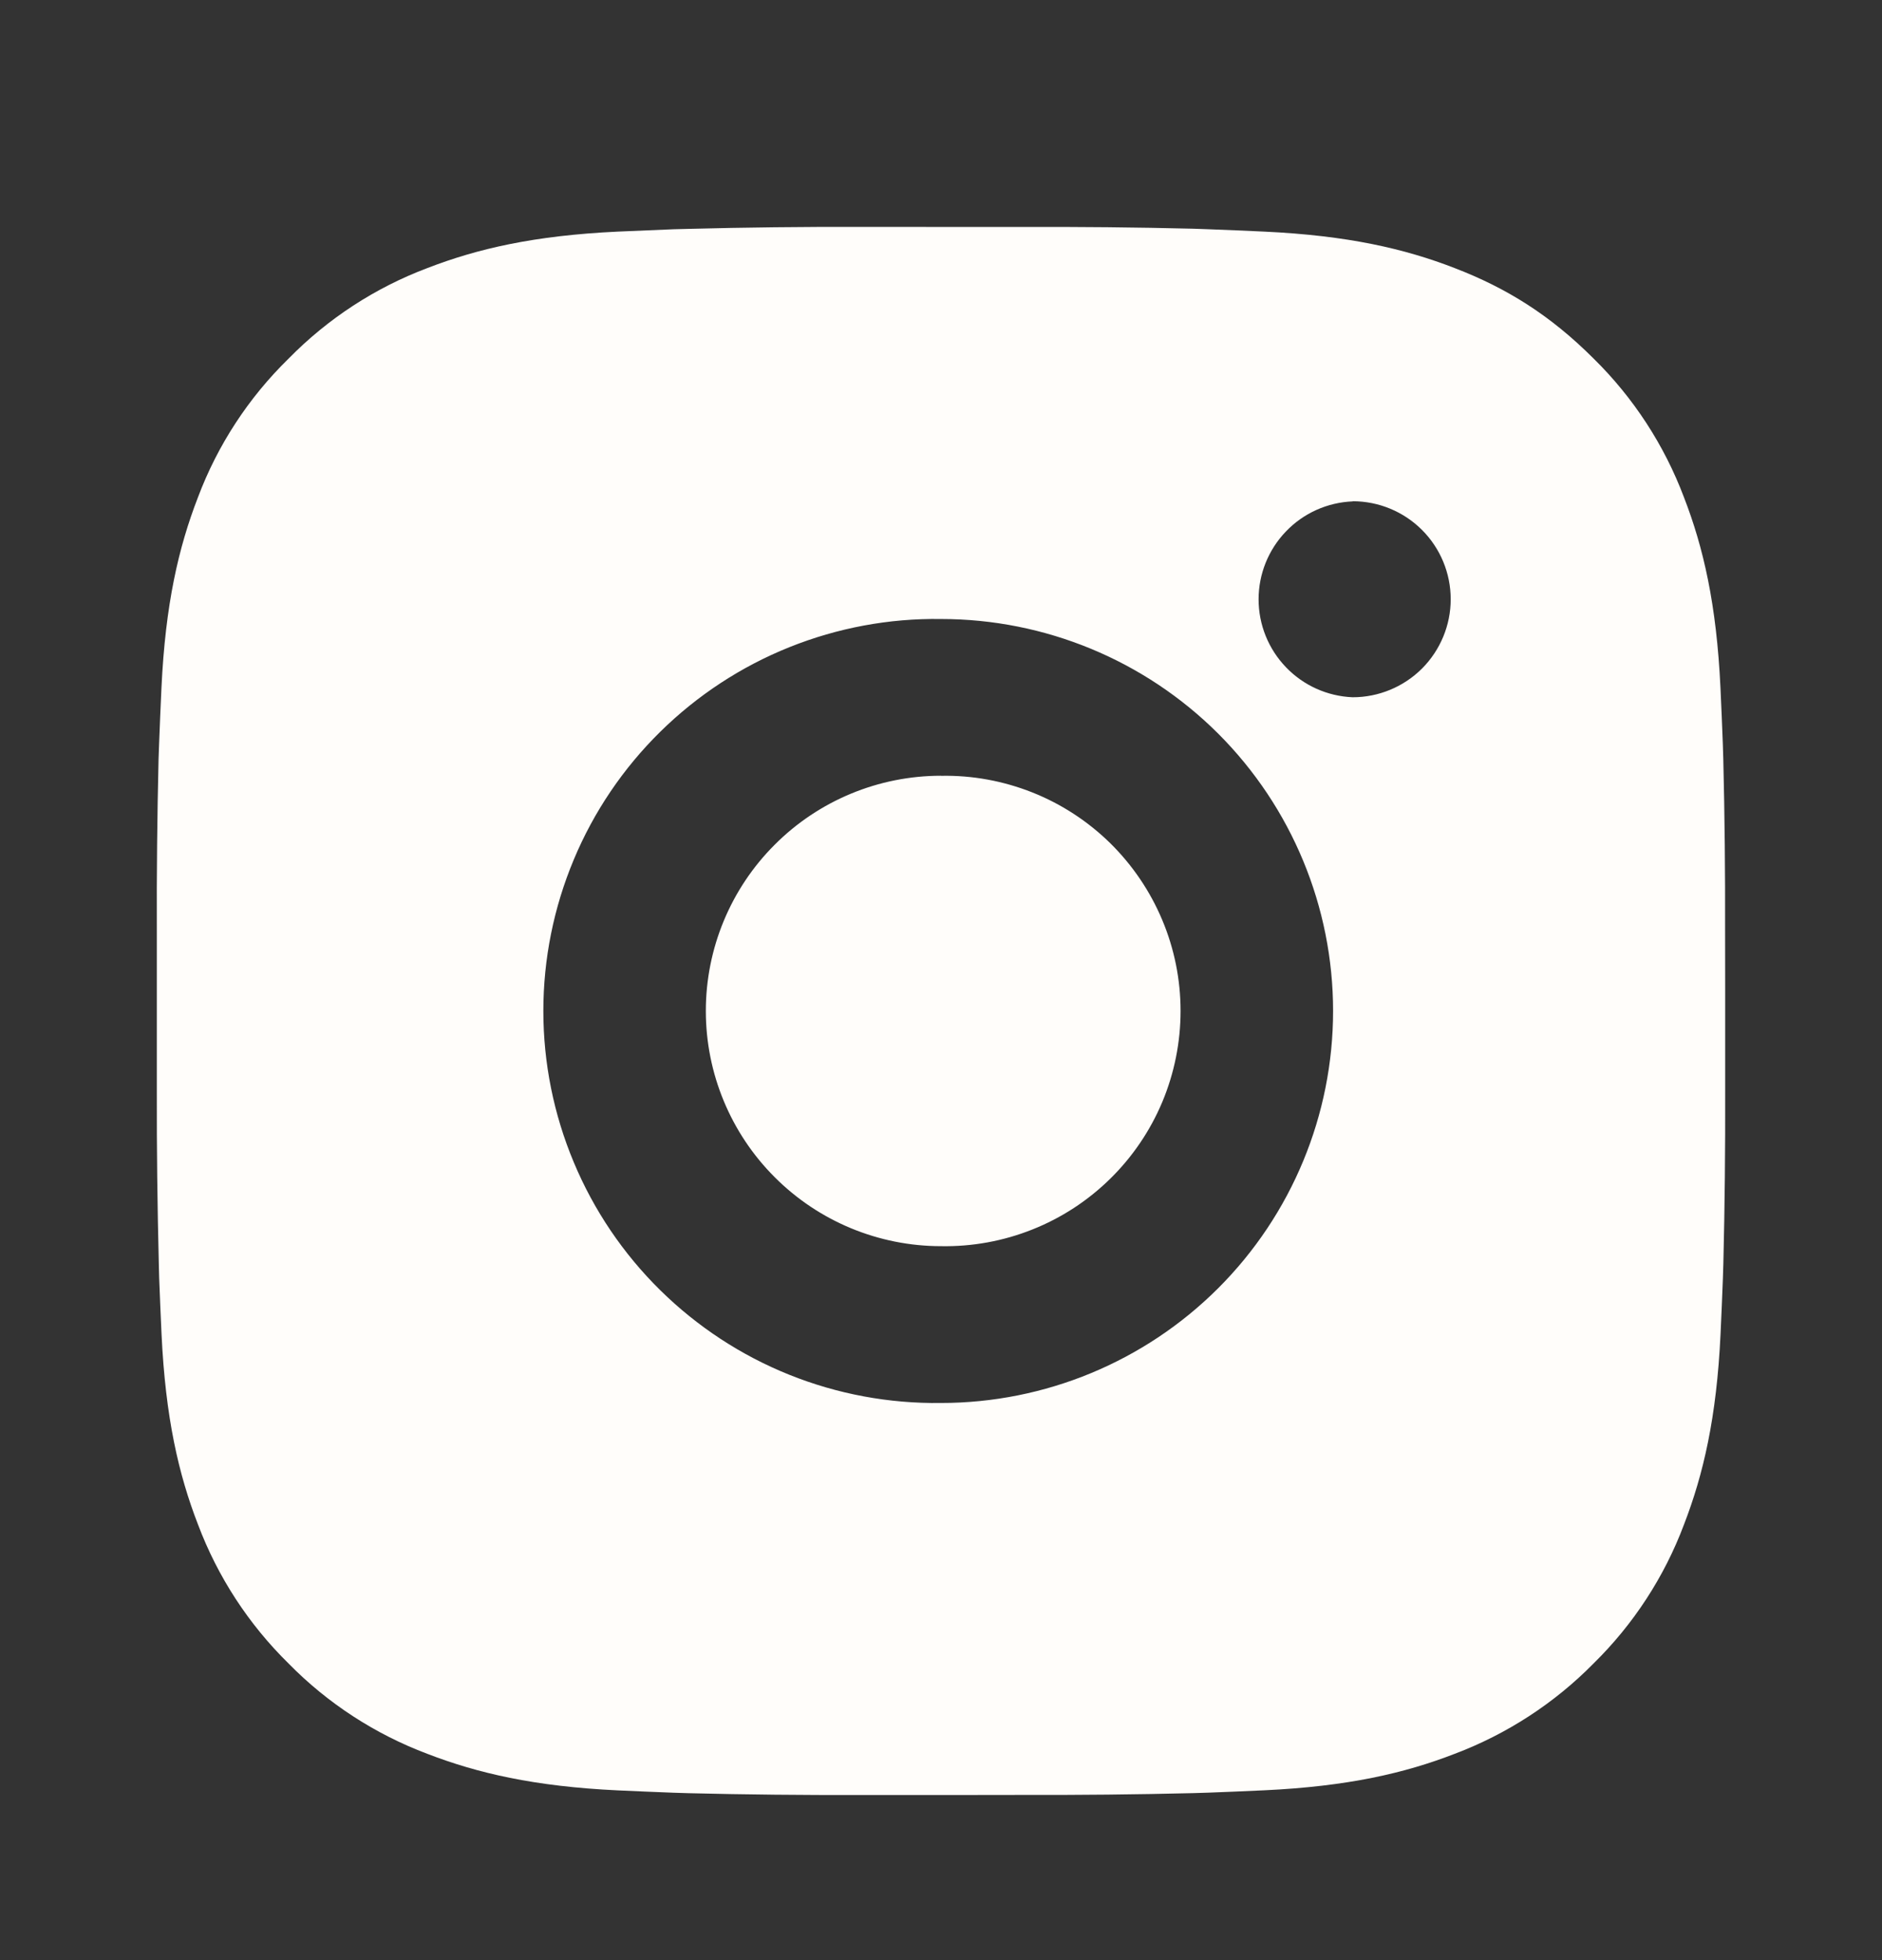 <svg width="24" height="25" viewBox="0 0 24 25" fill="none" xmlns="http://www.w3.org/2000/svg">
<rect x="0" y="0" width="24" height="25" fill="#333333" stroke="none"/>
<path d="M13.028 2.895C13.758 2.892 14.487 2.899 15.217 2.917L15.411 2.924C15.635 2.932 15.856 2.942 16.123 2.954C17.187 3.004 17.913 3.172 18.55 3.419C19.21 3.673 19.766 4.017 20.322 4.573C20.83 5.072 21.224 5.677 21.475 6.344C21.722 6.981 21.89 7.708 21.94 8.772C21.952 9.038 21.962 9.26 21.97 9.484L21.976 9.678C21.994 10.407 22.001 11.136 21.999 11.866L22 12.612V13.922C22.002 14.652 21.995 15.381 21.977 16.111L21.971 16.305C21.963 16.529 21.953 16.75 21.941 17.017C21.891 18.081 21.721 18.807 21.475 19.444C21.225 20.111 20.831 20.716 20.322 21.216C19.822 21.724 19.217 22.117 18.55 22.369C17.913 22.616 17.187 22.784 16.123 22.834C15.856 22.846 15.635 22.856 15.411 22.864L15.217 22.87C14.487 22.888 13.758 22.895 13.028 22.893L12.282 22.894H10.973C10.243 22.896 9.513 22.889 8.784 22.871L8.59 22.865C8.353 22.856 8.115 22.846 7.878 22.835C6.814 22.785 6.088 22.615 5.45 22.369C4.783 22.118 4.178 21.725 3.679 21.216C3.17 20.716 2.776 20.111 2.525 19.444C2.278 18.807 2.11 18.081 2.06 17.017C2.049 16.779 2.039 16.542 2.03 16.305L2.025 16.111C2.007 15.381 1.998 14.652 2 13.922V11.866C1.997 11.136 2.005 10.407 2.022 9.678L2.029 9.484C2.037 9.26 2.047 9.038 2.059 8.772C2.109 7.707 2.277 6.982 2.524 6.344C2.775 5.676 3.17 5.072 3.68 4.574C4.179 4.065 4.783 3.67 5.45 3.419C6.088 3.172 6.813 3.004 7.878 2.954L8.59 2.924L8.784 2.919C9.513 2.9 10.243 2.892 10.972 2.894L13.028 2.895ZM12 7.895C11.338 7.885 10.68 8.008 10.065 8.255C9.45 8.502 8.891 8.869 8.419 9.334C7.947 9.799 7.572 10.353 7.317 10.964C7.061 11.576 6.929 12.232 6.929 12.894C6.929 13.557 7.061 14.213 7.317 14.824C7.572 15.435 7.947 15.99 8.419 16.455C8.891 16.92 9.45 17.287 10.065 17.534C10.68 17.781 11.338 17.903 12 17.894C13.326 17.894 14.598 17.367 15.536 16.429C16.473 15.492 17 14.22 17 12.894C17 11.568 16.473 10.296 15.536 9.358C14.598 8.421 13.326 7.895 12 7.895ZM12 9.895C12.399 9.887 12.794 9.96 13.165 10.107C13.535 10.254 13.872 10.474 14.157 10.753C14.441 11.033 14.667 11.366 14.821 11.733C14.976 12.101 15.055 12.495 15.055 12.894C15.055 13.292 14.976 13.687 14.822 14.055C14.668 14.422 14.442 14.755 14.158 15.034C13.873 15.314 13.536 15.534 13.166 15.681C12.795 15.829 12.399 15.901 12.001 15.894C11.205 15.894 10.442 15.578 9.88 15.015C9.317 14.453 9.001 13.689 9.001 12.894C9.001 12.098 9.317 11.335 9.88 10.773C10.442 10.21 11.205 9.894 12.001 9.894L12 9.895ZM17.25 6.395C16.927 6.408 16.622 6.545 16.399 6.778C16.175 7.011 16.05 7.321 16.05 7.644C16.05 7.967 16.175 8.277 16.399 8.51C16.622 8.743 16.927 8.88 17.25 8.893C17.581 8.893 17.899 8.761 18.134 8.527C18.368 8.292 18.5 7.974 18.5 7.643C18.5 7.311 18.368 6.993 18.134 6.759C17.899 6.524 17.581 6.393 17.25 6.393V6.395Z" fill="#FFFDFA"/>
</svg>
